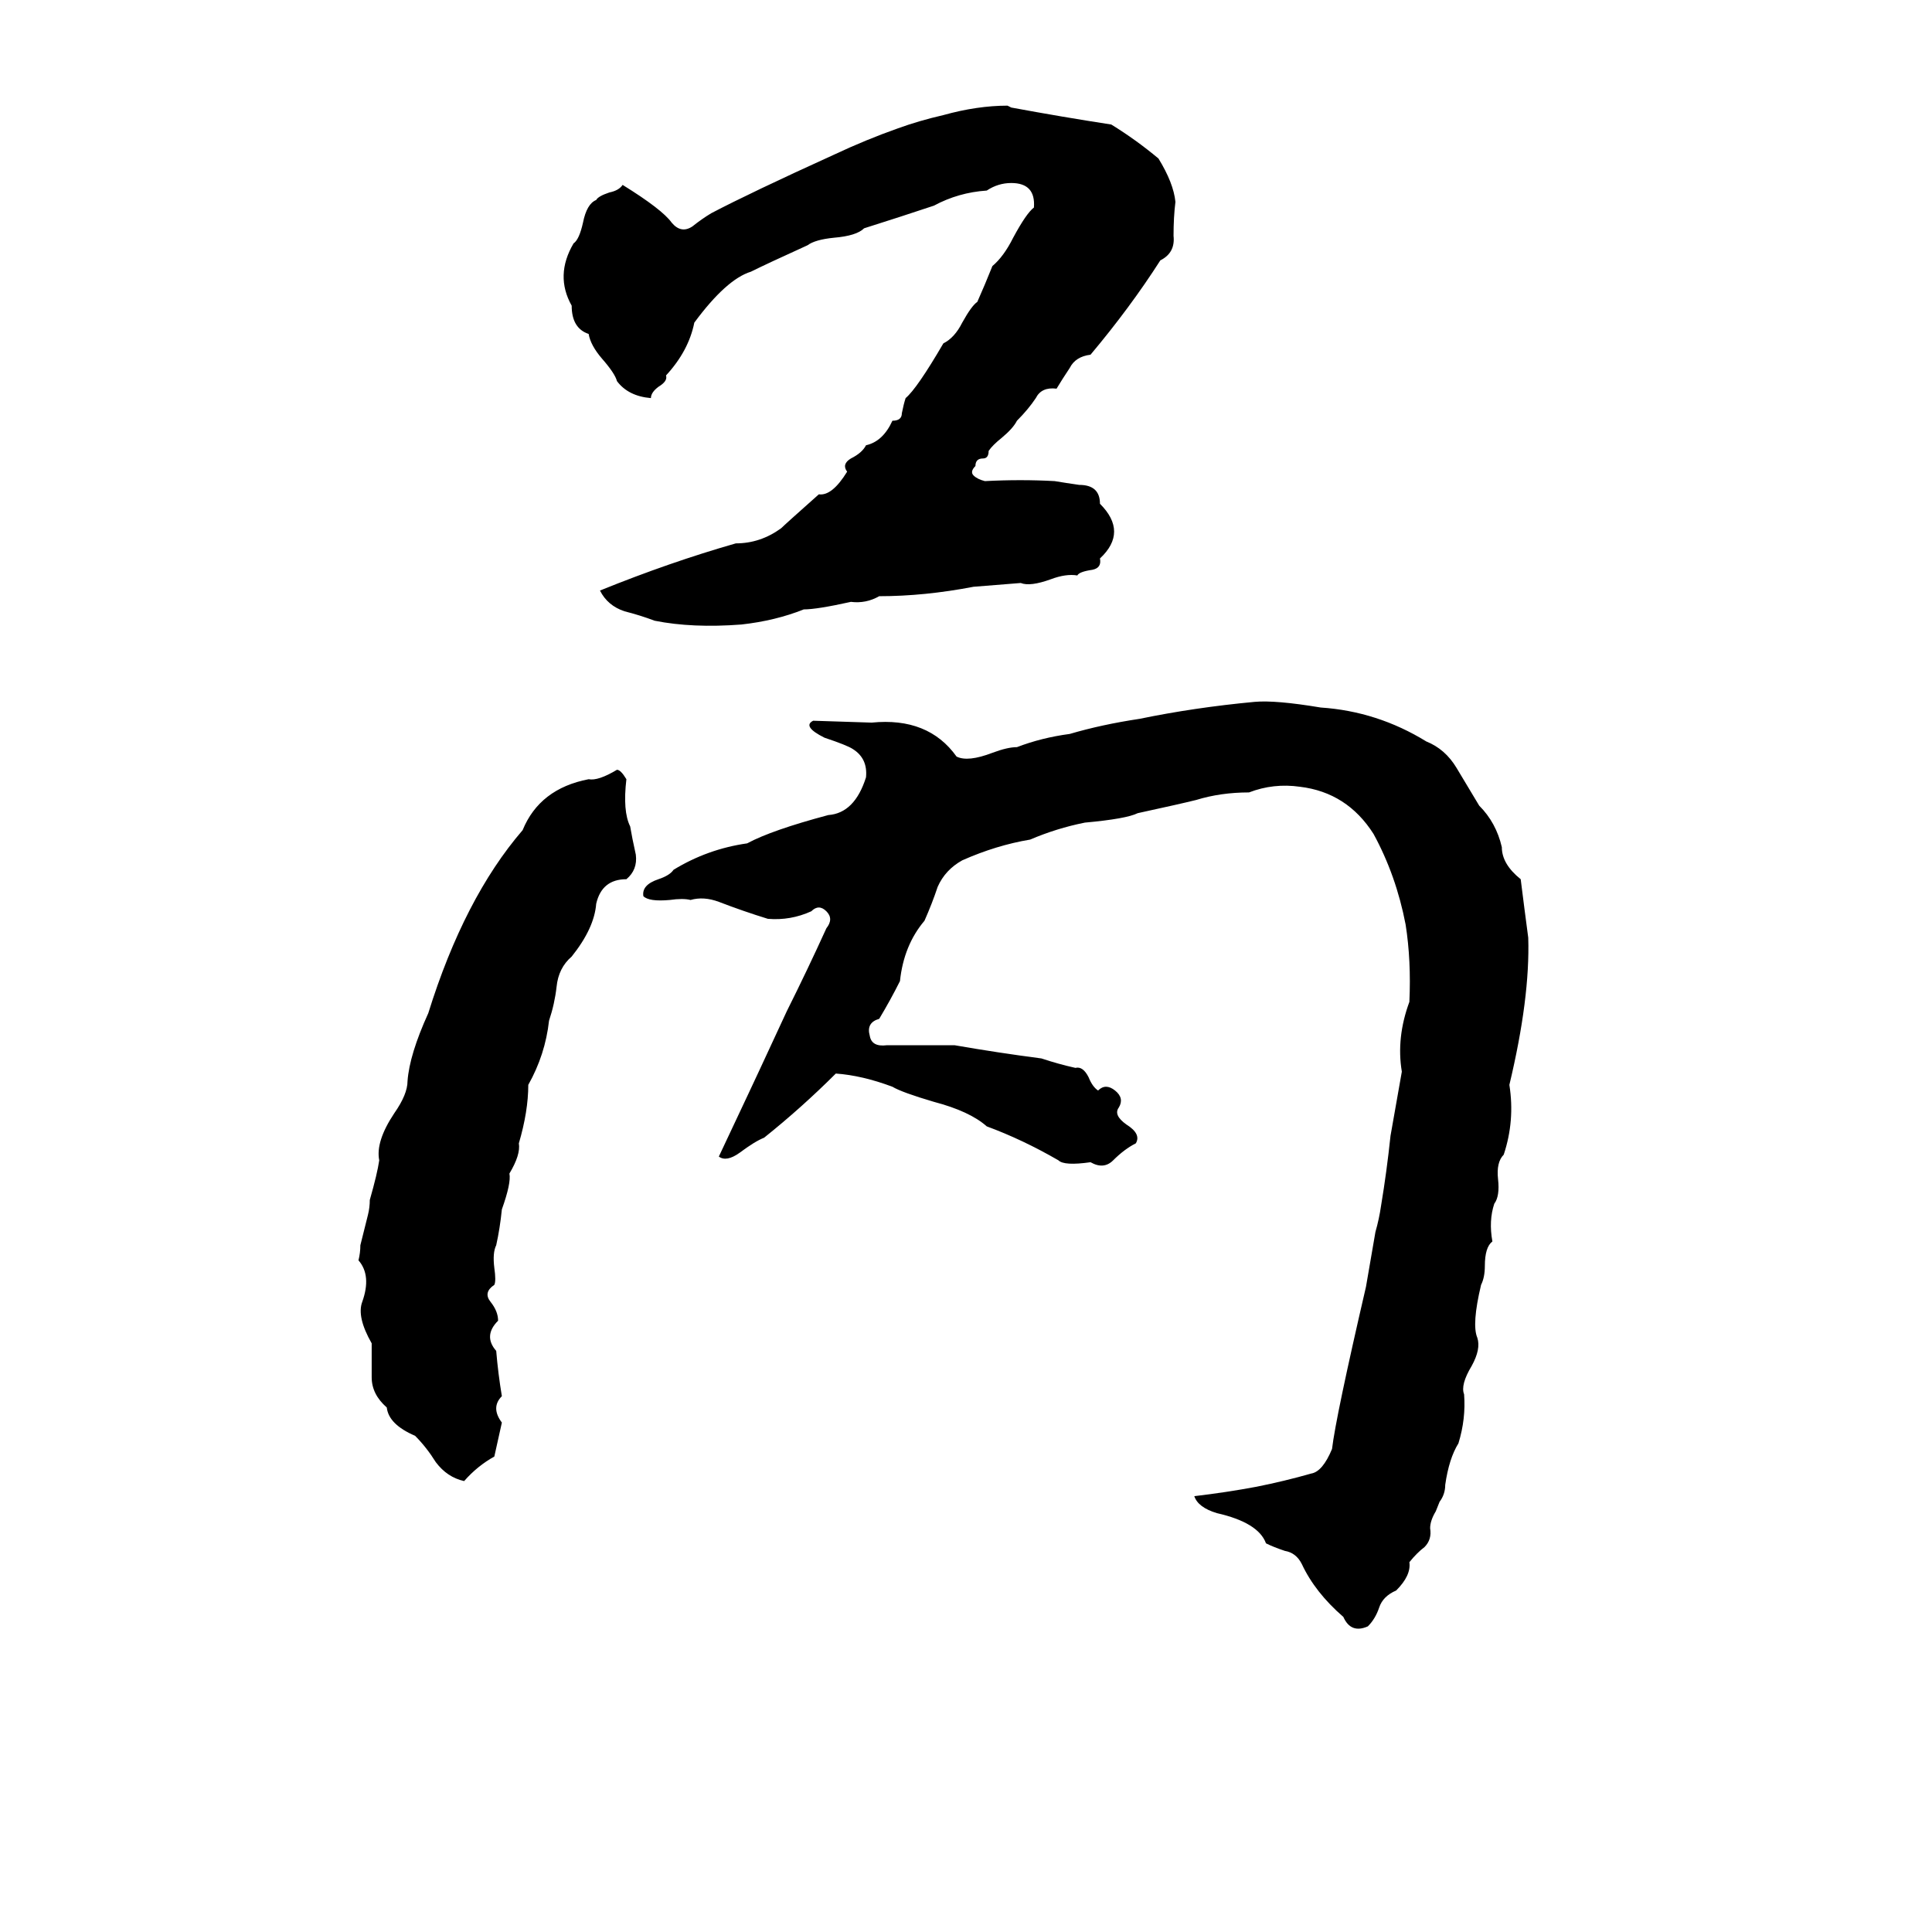 <svg xmlns="http://www.w3.org/2000/svg" viewBox="0 -800 1024 1024">
	<path fill="#000000" d="M534 -744L536 -743Q563 -738 589 -734Q602 -726 614 -716Q622 -703 623 -693Q622 -685 622 -675Q623 -666 615 -662Q599 -637 578 -612Q570 -611 567 -605Q563 -599 560 -594Q552 -595 549 -589Q545 -583 539 -577Q537 -573 531 -568Q526 -564 524 -561Q524 -557 521 -557Q517 -557 517 -553Q514 -550 516 -548Q518 -546 522 -545Q541 -546 559 -545Q565 -544 572 -543Q583 -543 583 -533Q598 -518 583 -504Q584 -499 579 -498Q572 -497 571 -495Q565 -496 557 -493Q546 -489 541 -491Q529 -490 516 -489Q490 -484 466 -484Q459 -480 451 -481Q433 -477 426 -477Q411 -471 393 -469Q367 -467 347 -471Q339 -474 331 -476Q322 -479 318 -487Q355 -502 390 -512Q403 -512 414 -520Q416 -522 434 -538Q441 -537 449 -550Q446 -554 451 -557Q457 -560 459 -564Q468 -566 473 -577Q478 -577 478 -581Q479 -586 480 -589Q486 -594 500 -618Q506 -621 510 -629Q515 -638 518 -640Q522 -649 526 -659Q532 -664 537 -674Q544 -687 548 -690Q549 -703 536 -703Q529 -703 523 -699Q508 -698 495 -691Q477 -685 458 -679Q454 -675 442 -674Q432 -673 428 -670Q406 -660 398 -656Q385 -652 368 -629Q365 -614 353 -601Q354 -598 349 -595Q345 -592 345 -589Q333 -590 327 -598Q326 -602 319 -610Q313 -617 312 -623Q303 -626 303 -638Q294 -654 304 -671Q307 -673 309 -682Q311 -692 316 -694Q317 -696 323 -698Q328 -699 330 -702Q351 -689 356 -682Q361 -676 367 -680Q372 -684 377 -687Q398 -698 442 -718Q459 -726 476 -732Q487 -736 500 -739Q518 -744 534 -744ZM665 -428Q676 -429 700 -425Q730 -423 756 -407Q766 -403 772 -393Q778 -383 784 -373Q793 -364 796 -351Q796 -342 806 -334Q808 -318 810 -303Q811 -271 800 -225Q803 -206 797 -188Q793 -184 794 -175Q795 -166 792 -162Q789 -153 791 -142Q787 -139 787 -129Q787 -123 785 -119Q780 -98 783 -91Q785 -85 780 -76Q774 -66 776 -61Q777 -48 773 -35Q768 -27 766 -13Q766 -8 763 -4L761 1Q758 6 758 10Q759 16 755 20Q751 23 747 28Q748 35 740 43Q733 46 731 52Q729 58 725 62Q716 66 712 57Q697 44 690 29Q687 23 681 22Q675 20 671 18Q667 7 645 2Q635 -1 633 -7Q650 -9 666 -12Q681 -15 695 -19Q701 -20 706 -32Q708 -49 724 -118L729 -147Q731 -154 732 -161Q735 -179 737 -198Q740 -215 743 -232Q740 -250 747 -269Q748 -291 745 -310Q740 -336 728 -358Q714 -380 689 -383Q675 -385 662 -380Q647 -380 634 -376Q626 -374 603 -369Q597 -366 575 -364Q560 -361 546 -355Q528 -352 510 -344Q501 -339 497 -330Q494 -321 490 -312Q479 -299 477 -280Q472 -270 466 -260Q459 -258 461 -251Q462 -245 470 -246Q488 -246 506 -246Q529 -242 552 -239Q561 -236 570 -234Q574 -235 577 -229Q579 -224 582 -222Q586 -226 591 -222Q596 -218 593 -213Q590 -209 597 -204Q605 -199 602 -194Q596 -191 590 -185Q585 -180 578 -184Q564 -182 561 -185Q542 -196 523 -203Q514 -211 495 -216Q478 -221 473 -224Q457 -230 443 -231Q425 -213 405 -197Q400 -195 392 -189Q385 -184 381 -187Q389 -204 397 -221Q398 -223 417 -264Q428 -286 438 -308Q442 -313 438 -317Q434 -321 430 -317Q419 -312 407 -313Q394 -317 381 -322Q373 -325 366 -323Q362 -324 355 -323Q344 -322 341 -325Q340 -331 349 -334Q355 -336 357 -339Q375 -350 396 -353Q409 -360 439 -368Q453 -369 459 -388Q460 -398 452 -403Q449 -405 437 -409Q425 -415 431 -418L462 -417Q492 -420 507 -399Q513 -396 526 -401Q534 -404 539 -404Q552 -409 567 -411Q584 -416 604 -419Q633 -425 665 -428ZM327 -392Q329 -392 332 -387Q330 -370 334 -362Q335 -356 337 -347Q338 -339 332 -334Q319 -334 316 -321Q315 -308 303 -293Q296 -287 295 -277Q294 -268 291 -259Q289 -241 280 -225Q280 -211 275 -194Q276 -188 270 -178Q271 -173 266 -159Q265 -149 263 -140Q261 -136 262 -128Q263 -121 262 -119Q256 -115 260 -110Q264 -105 264 -100Q256 -92 263 -84Q264 -72 266 -60Q260 -54 266 -46Q264 -37 262 -28Q253 -23 246 -15Q237 -17 231 -25Q226 -33 220 -39Q206 -45 205 -54Q197 -61 197 -70Q197 -79 197 -88Q189 -102 192 -110Q197 -124 190 -132Q191 -136 191 -140L195 -156Q196 -160 196 -164Q200 -178 201 -185Q199 -195 209 -210Q216 -220 216 -227Q217 -241 227 -263Q246 -324 277 -360Q286 -382 312 -387Q317 -386 327 -392Z"/>
</svg>